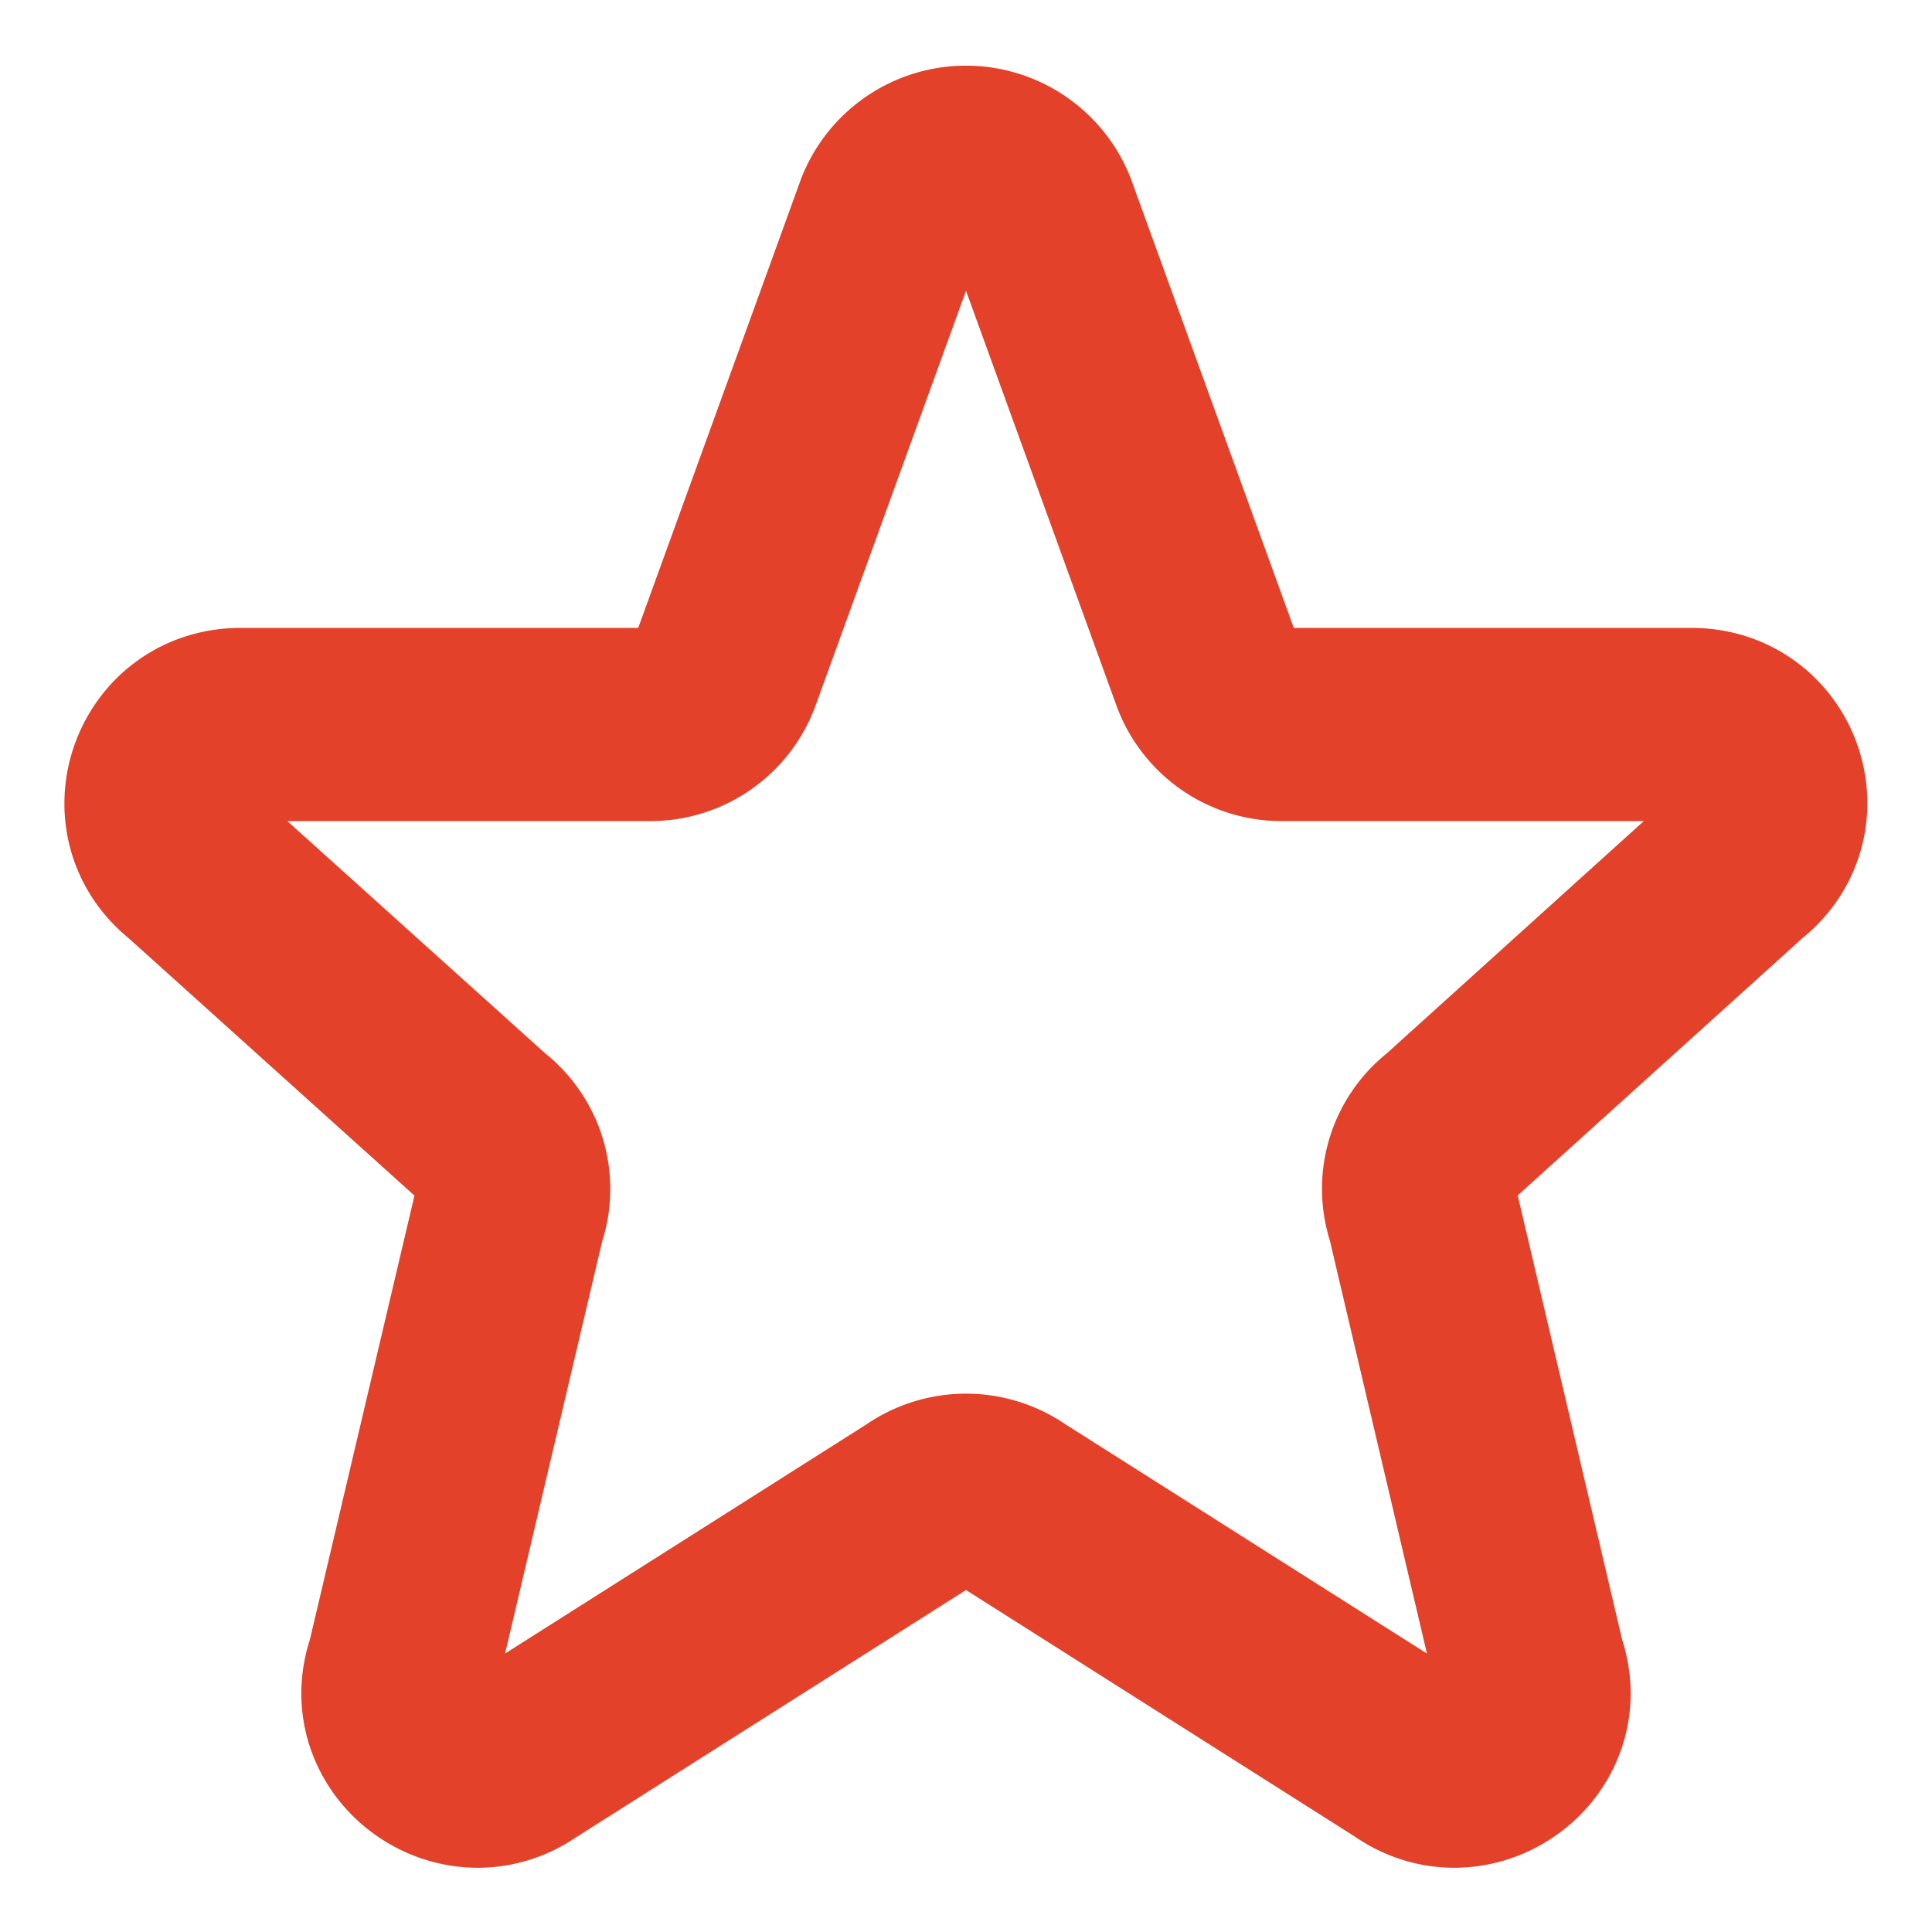 <svg xmlns="http://www.w3.org/2000/svg" width="20" height="20" fill="none">
  <g clip-path="url(#a)">
    <path stroke="#E3412A" stroke-linecap="round" stroke-linejoin="round" stroke-width="2" d="M9.23 2.2a.83.83 0 0 1 1.54 0l1.73 4.77a.82.82 0 0 0 .77.53h4.24c.78 0 1.12.97.5 1.45L15 11.67a.8.8 0 0 0-.27.9l1.1 4.68c.27.75-.6 1.39-1.25.93l-4.1-2.6a.83.83 0 0 0-.96 0l-4.1 2.6c-.65.46-1.52-.18-1.25-.93l1.1-4.67a.8.8 0 0 0-.27-.91L1.98 8.95c-.61-.48-.27-1.45.51-1.45h4.24a.82.82 0 0 0 .77-.53L9.23 2.2h0Z"/>
  </g>
  <defs>
    <clipPath id="a">
      <path fill="#fff" d="M0 0h20v20H0z"/>
    </clipPath>
  </defs>
</svg>
